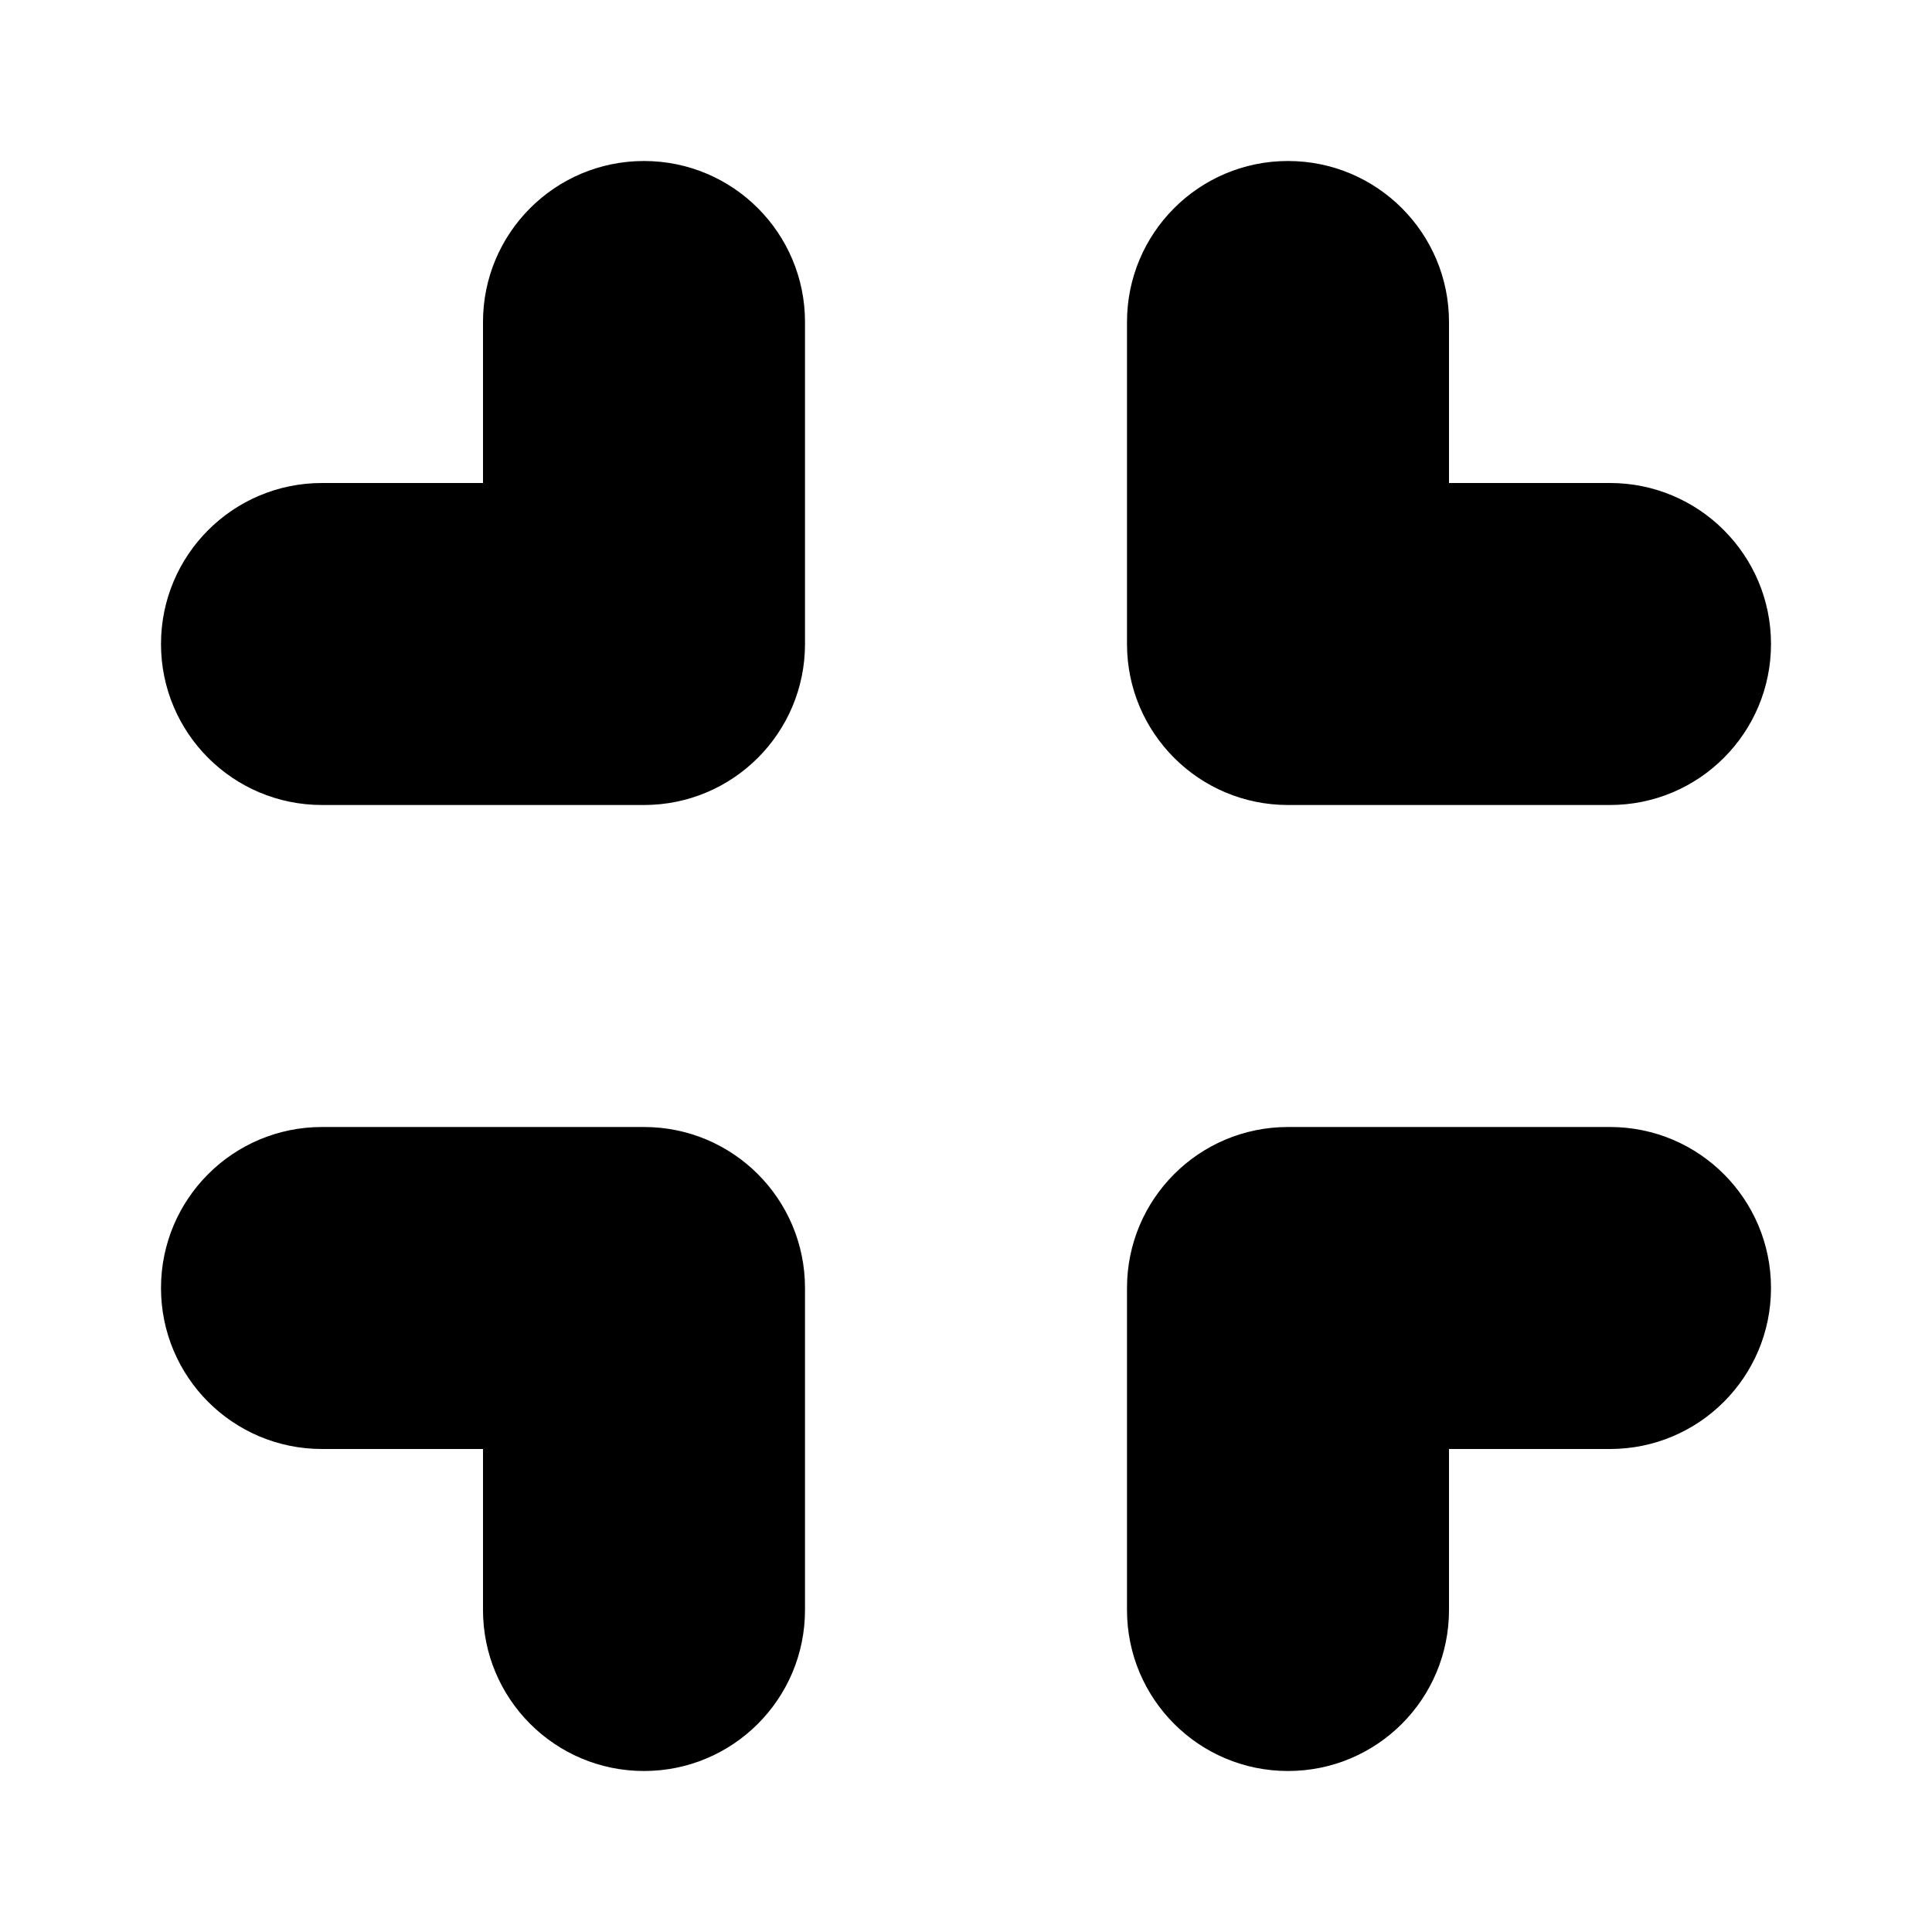 <svg xmlns="http://www.w3.org/2000/svg" xmlns:xlink="http://www.w3.org/1999/xlink" width="12" height="12" viewBox="0 0 12 12">
  <defs>
    <path id="zoom-out-a" d="M8,5 C7.447,5 7,4.552 7,4 L7,2 C7,1.448 7.447,1 8,1 C8.553,1 9,1.448 9,2 L9,3 L10,3 C10.553,3 11,3.448 11,4 C11,4.552 10.553,5 10,5 L8,5 Z M4,7 C4.553,7 5,7.448 5,8 L5,10 C5,10.552 4.553,11 4,11 C3.447,11 3,10.552 3,10 L3,9 L2,9 C1.447,9 1,8.552 1,8 C1,7.448 1.447,7 2,7 L4,7 Z M4,1 C4.553,1 5,1.448 5,2 L5,4 C5,4.552 4.553,5 4,5 L2,5 C1.447,5 1,4.552 1,4 C1,3.448 1.447,3 2,3 L3,3 L3,2 C3,1.448 3.447,1 4,1 Z M10,7 C10.553,7 11,7.448 11,8 C11,8.552 10.553,9 10,9 L9,9 L9,10 C9,10.552 8.553,11 8,11 C7.447,11 7,10.552 7,10 L7,8 C7,7.448 7.447,7 8,7 L10,7 Z"/>
  </defs>
  <use fill-rule="evenodd" xlink:href="#zoom-out-a"/>
</svg>
